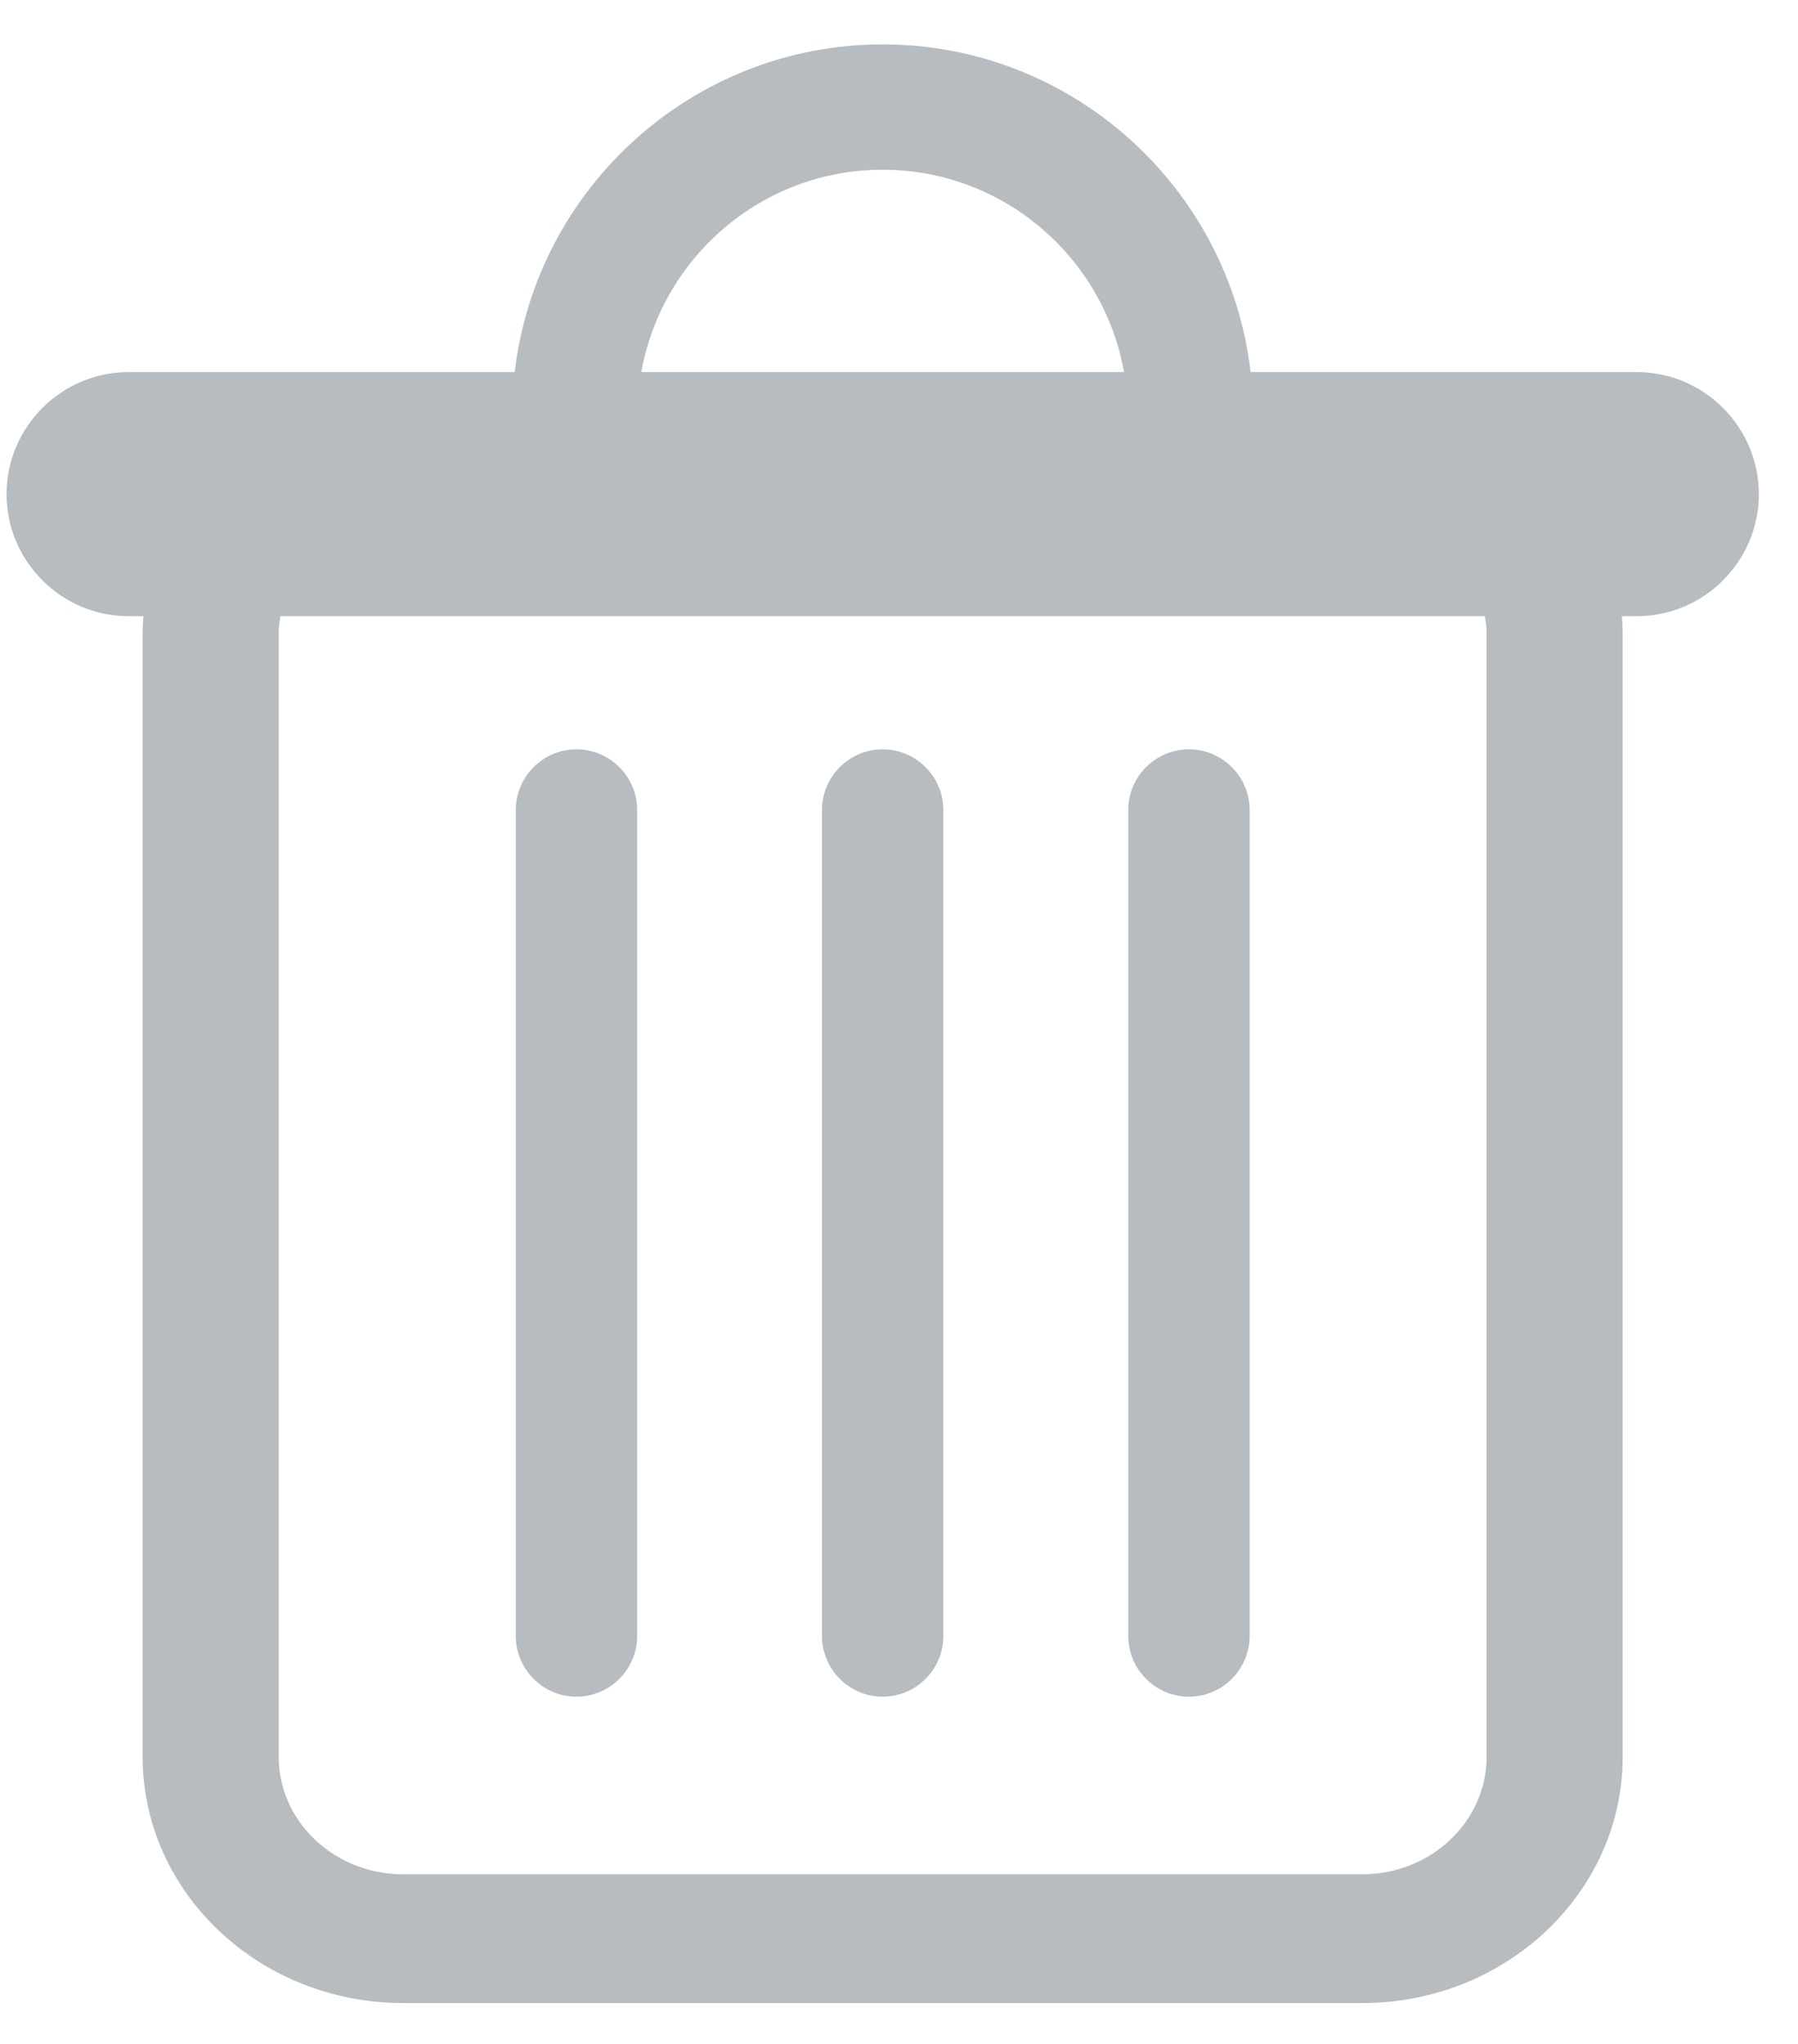 <?xml version="1.0" encoding="UTF-8" standalone="no"?>
<svg viewBox="0 0 22 25" version="1.1" xmlns="http://www.w3.org/2000/svg" xmlns:xlink="http://www.w3.org/1999/xlink">
    <g id="Page-1" stroke="none" stroke-width="1" fill="none" fill-rule="evenodd">
        <g id="SVG" transform="translate(-1733, -1134)" fill="#B7BCC0">
            <path d="M1748.302,1138.551 C1748.04,1136.298 1746.122,1134.543 1743.8,1134.543 C1741.478,1134.543 1739.561,1136.298 1739.298,1138.551 L1734.573,1138.551 C1733.752,1138.551 1733.08,1139.223 1733.08,1140.044 C1733.08,1140.865 1733.752,1141.537 1734.573,1141.537 L1734.755,1141.537 C1734.751,1141.602 1734.745,1141.666 1734.745,1141.732 L1734.745,1155.487 C1734.745,1157.148 1736.174,1158.5 1737.931,1158.5 L1749.669,1158.5 C1751.427,1158.5 1752.855,1157.148 1752.855,1155.487 L1752.855,1141.732 C1752.855,1141.666 1752.849,1141.602 1752.845,1141.537 L1753.028,1141.537 C1753.849,1141.537 1754.521,1140.865 1754.521,1140.044 C1754.521,1139.223 1753.849,1138.551 1753.028,1138.551 L1748.302,1138.551 Z M1743.8,1136.076 C1745.275,1136.076 1746.503,1137.146 1746.753,1138.551 L1740.847,1138.551 C1741.098,1137.146 1742.325,1136.076 1743.8,1136.076 L1743.8,1136.076 Z M1751.19,1155.487 C1751.19,1156.28 1750.508,1156.925 1749.669,1156.925 L1737.931,1156.925 C1737.092,1156.925 1736.41,1156.28 1736.41,1155.487 L1736.41,1141.732 C1736.41,1141.665 1736.422,1141.601 1736.431,1141.537 L1751.169,1141.537 C1751.179,1141.601 1751.19,1141.665 1751.19,1141.732 L1751.19,1155.487 L1751.19,1155.487 Z M1740.053,1143.165 C1739.645,1143.165 1739.311,1143.499 1739.311,1143.907 L1739.311,1154.011 C1739.311,1154.419 1739.645,1154.753 1740.053,1154.753 C1740.461,1154.753 1740.796,1154.419 1740.796,1154.011 L1740.796,1143.907 C1740.796,1143.499 1740.461,1143.165 1740.053,1143.165 M1743.8,1143.165 C1743.392,1143.165 1743.058,1143.499 1743.058,1143.907 L1743.058,1154.011 C1743.058,1154.419 1743.392,1154.753 1743.8,1154.753 C1744.208,1154.753 1744.543,1154.419 1744.543,1154.011 L1744.543,1143.907 C1744.543,1143.499 1744.208,1143.165 1743.8,1143.165 M1747.547,1143.165 C1747.139,1143.165 1746.805,1143.499 1746.805,1143.907 L1746.805,1154.011 C1746.805,1154.419 1747.139,1154.753 1747.547,1154.753 C1747.956,1154.753 1748.29,1154.419 1748.29,1154.011 L1748.29,1143.907 C1748.29,1143.499 1747.956,1143.165 1747.547,1143.165" id="trash_can"></path>
        </g>
    </g>
</svg>